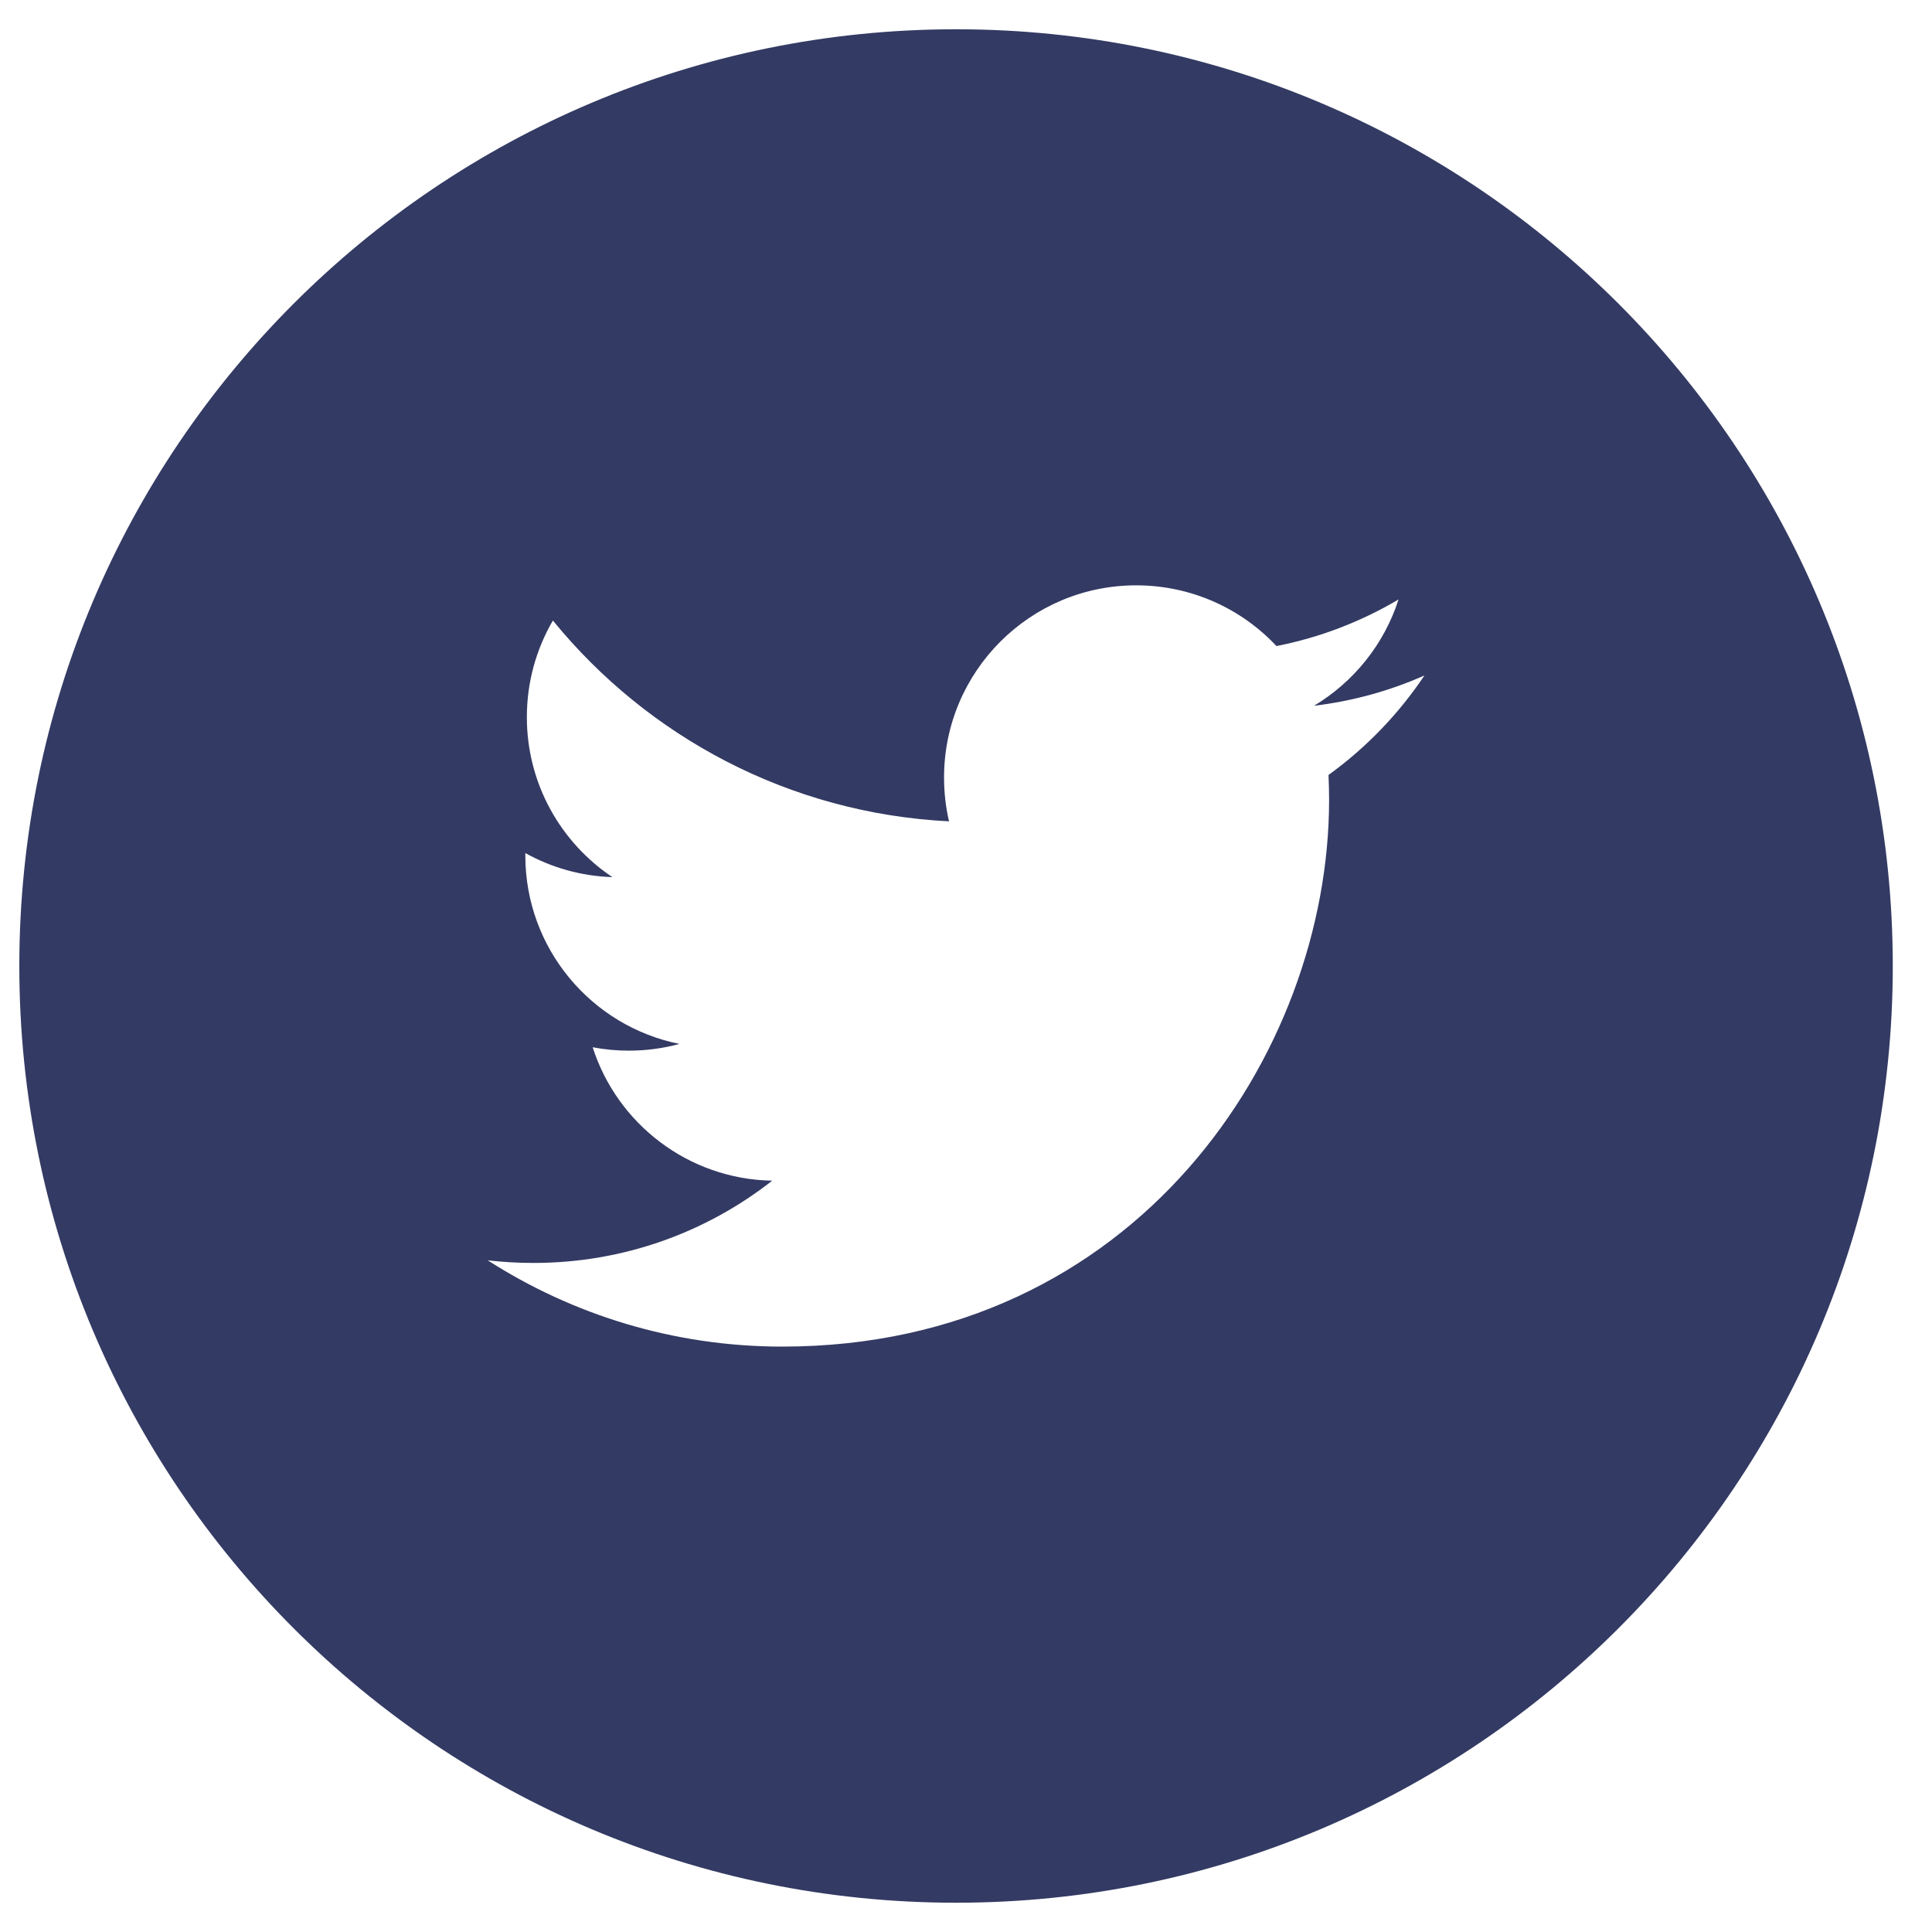 <svg height="55" viewBox="0 0 33 32" width="55" xmlns="http://www.w3.org/2000/svg"><path d="m75.692 12.737c.006.141.01.282.01.425 0 4.337-3.302 9.339-9.34 9.339-1.854 0-3.579-.543-5.032-1.474.257.03.518.045.783.045 1.538 0 2.953-.524 4.077-1.405-1.437-.026-2.649-.975-3.067-2.279.201.038.406.058.618.058.299 0 .589-.04.865-.115-1.502-.301-2.633-1.628-2.633-3.218v-.042c.442.246.949.394 1.487.411-.881-.589-1.461-1.594-1.461-2.732 0-.602.162-1.166.445-1.651 1.619 1.986 4.038 3.293 6.766 3.43-.056-.24-.085-.491-.085-.748 0-1.813 1.47-3.283 3.282-3.283.945 0 1.798.399 2.396 1.037.748-.147 1.451-.42 2.085-.796-.245.766-.766 1.409-1.443 1.816.664-.08 1.296-.256 1.885-.517-.44.658-.997 1.236-1.638 1.699m-6.362-12.737c-8.837 0-16 7.163-16 16 0 8.836 7.163 16 16 16s16-7.164 16-16c0-8.837-7.163-16-16-16" fill="#333A63" fill-rule="evenodd" transform="translate(-53)"/></svg>